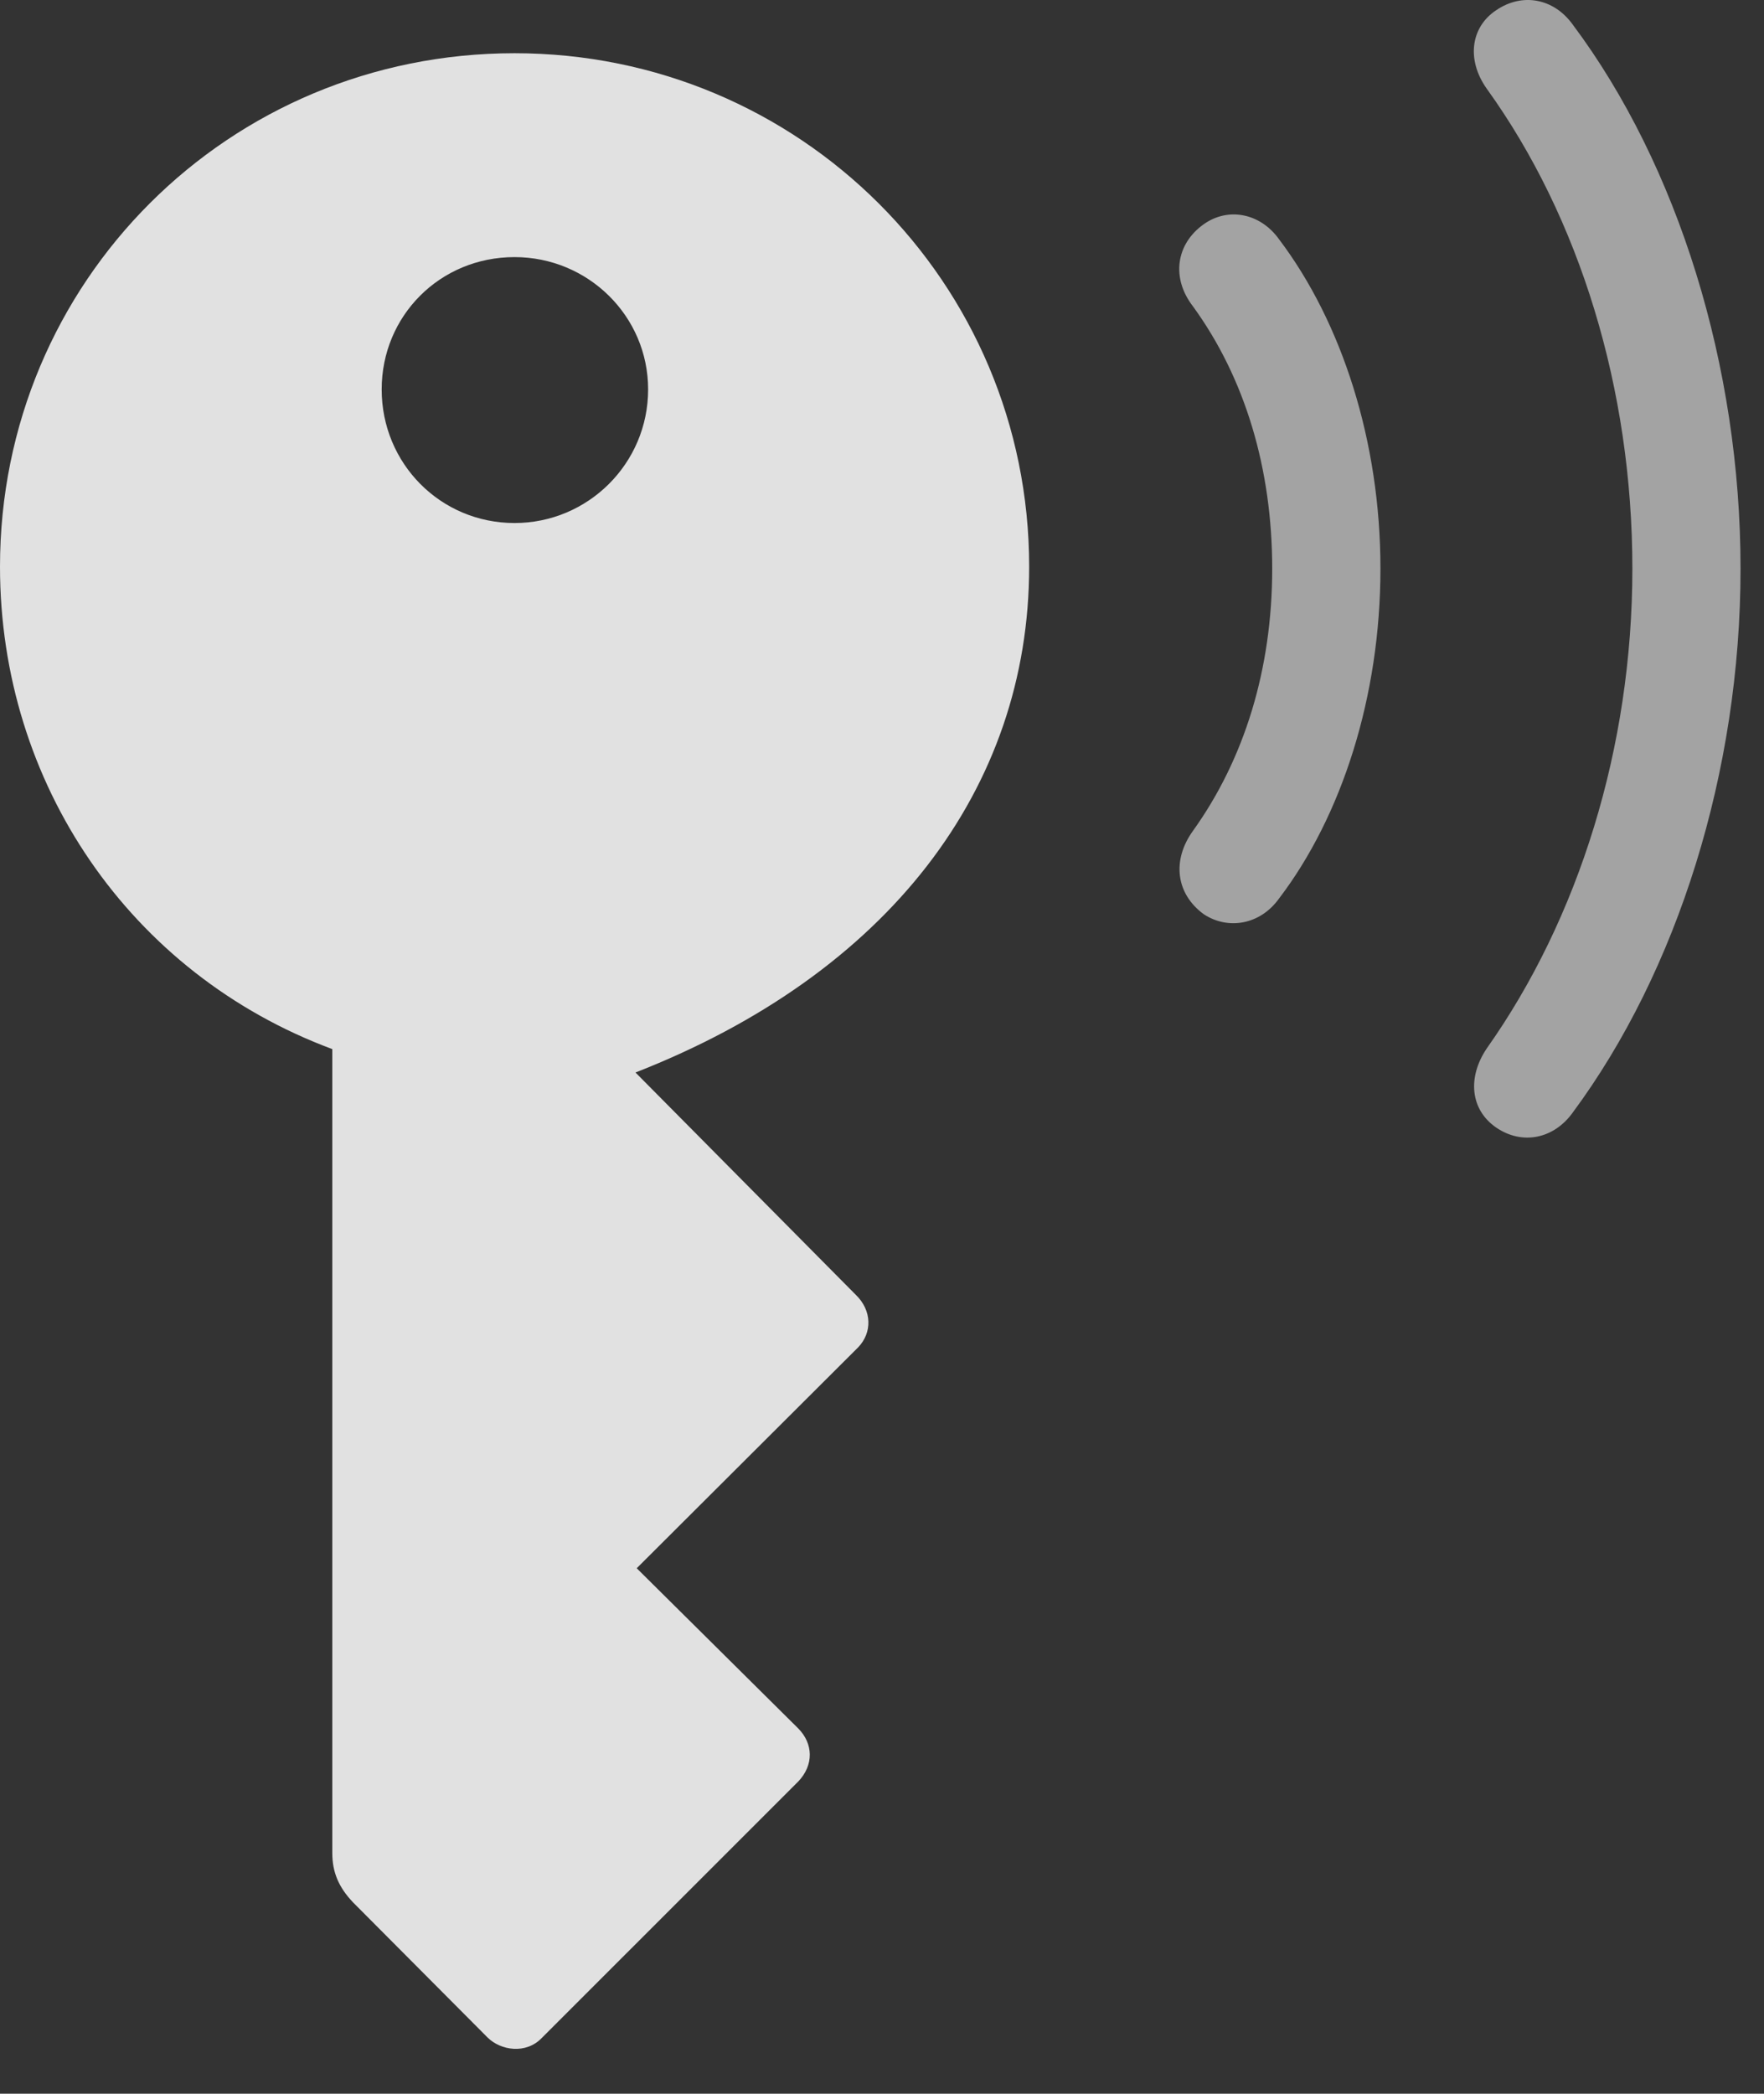<?xml version="1.0" encoding="UTF-8"?>
<!--Generator: Apple Native CoreSVG 232.5-->
<!DOCTYPE svg
PUBLIC "-//W3C//DTD SVG 1.1//EN"
       "http://www.w3.org/Graphics/SVG/1.1/DTD/svg11.dtd">
<svg version="1.1" xmlns="http://www.w3.org/2000/svg" xmlns:xlink="http://www.w3.org/1999/xlink" width="27.217" height="32.297">
 <rect width="100%" height="100%" fill="#333333" stroke="none"/>
 <g>
  <rect height="32.297" opacity="0" width="27.217" x="0" y="0"/>
  <path d="M23.086 17.394C23.486 17.667 23.975 17.57 24.268 17.159C25.879 14.982 26.855 11.905 26.855 8.771C26.855 5.646 25.889 2.55 24.268 0.382C23.975-0.028 23.486-0.116 23.086 0.157C22.686 0.421 22.627 0.929 22.939 1.368C24.375 3.361 25.186 6.007 25.186 8.771C25.186 11.534 24.355 14.171 22.939 16.173C22.637 16.622 22.686 17.12 23.086 17.394Z" fill="#ffffff" fill-opacity="0.55"/>
  <path d="M18.574 14.103C18.945 14.347 19.443 14.269 19.736 13.858C20.703 12.589 21.299 10.743 21.299 8.771C21.299 6.808 20.703 4.972 19.736 3.693C19.443 3.282 18.945 3.194 18.574 3.458C18.145 3.761 18.066 4.288 18.408 4.728C19.209 5.831 19.629 7.228 19.629 8.771C19.629 10.323 19.199 11.71 18.408 12.814C18.076 13.273 18.145 13.79 18.574 14.103Z" fill="#ffffff" fill-opacity="0.55"/>
  <path d="M7.939 0.821C3.525 0.821 0 4.347 0 8.741C0 12.081 2.002 15.021 5.127 16.183L5.127 28.585C5.127 28.878 5.225 29.113 5.449 29.347L7.52 31.427C7.725 31.632 8.115 31.691 8.359 31.437L12.315 27.482C12.559 27.228 12.549 26.896 12.315 26.661L9.824 24.191L13.242 20.782C13.457 20.558 13.457 20.216 13.203 19.972L9.805 16.544C13.701 15.021 15.879 12.169 15.879 8.741C15.879 4.357 12.334 0.821 7.939 0.821ZM7.939 8.068C6.797 8.068 5.889 7.15 5.889 6.007C5.889 4.874 6.787 3.966 7.939 3.966C9.072 3.966 10 4.874 10 6.007C10 7.15 9.072 8.068 7.939 8.068Z" fill="#ffffff" fill-opacity="0.85"/>
 </g>
</svg>
